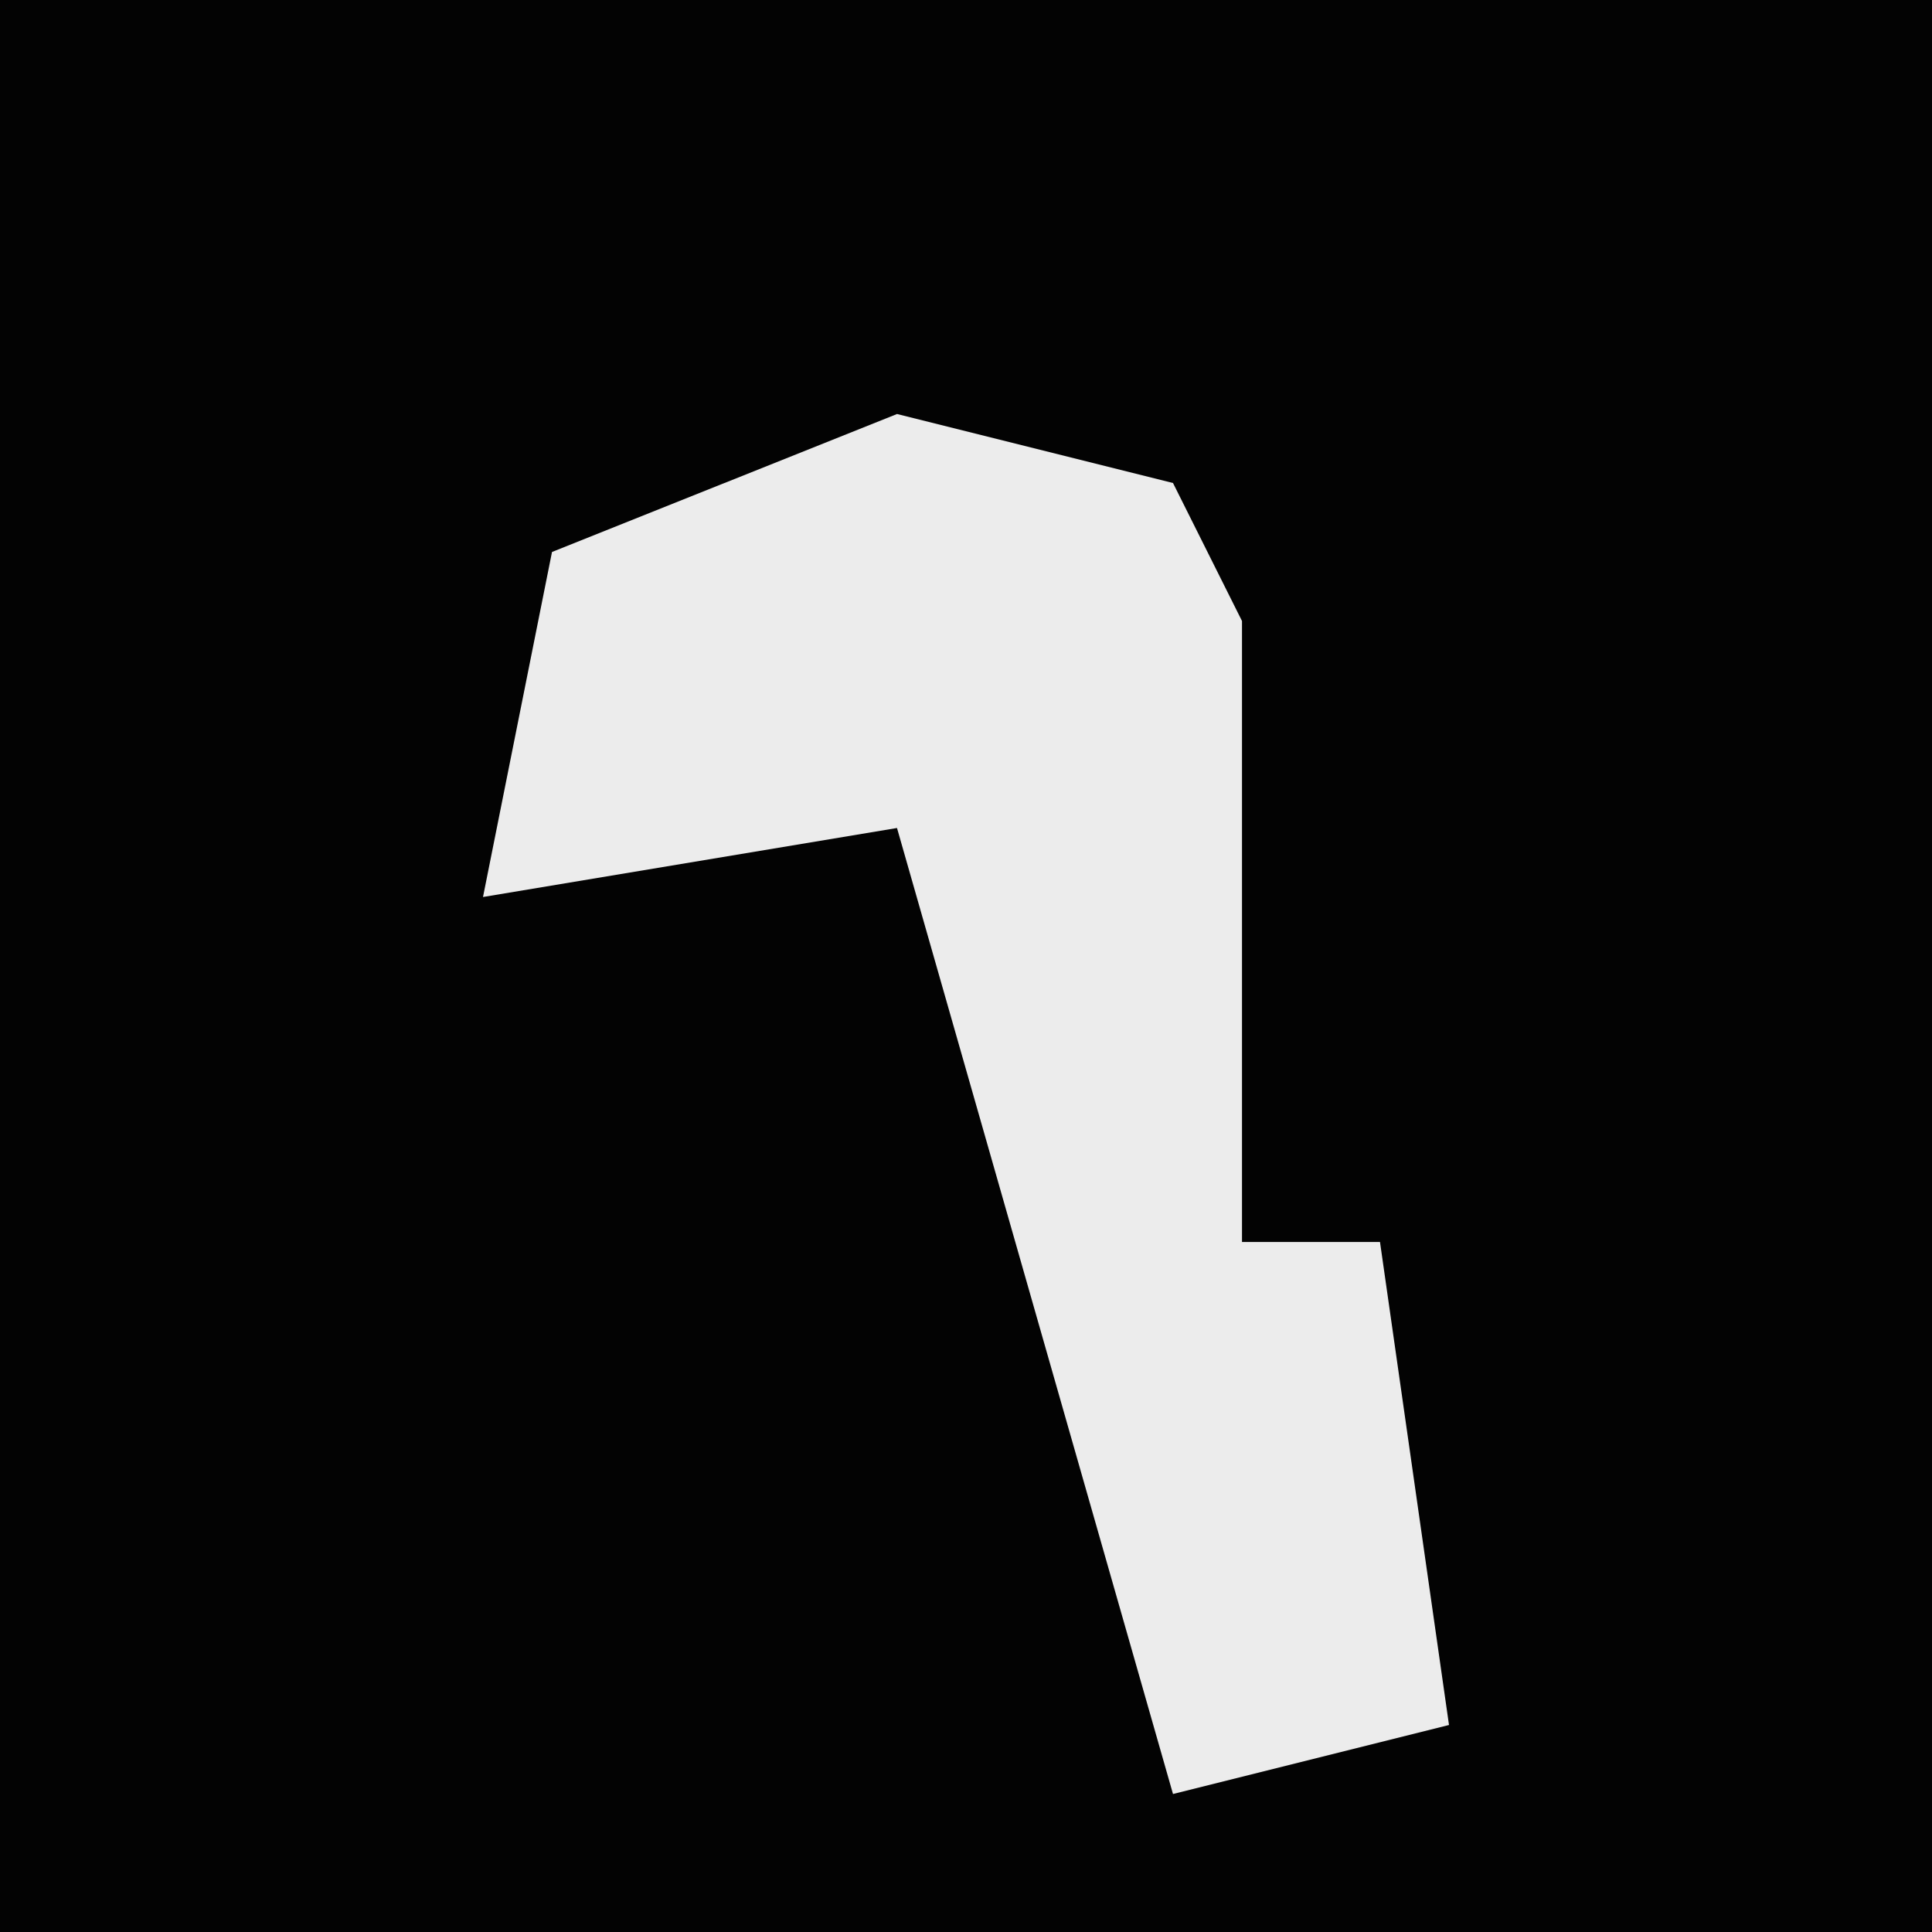 <?xml version="1.0" encoding="UTF-8"?>
<svg version="1.1" xmlns="http://www.w3.org/2000/svg" width="28" height="28">
<path d="M0,0 L28,0 L28,28 L0,28 Z " fill="#030303" transform="translate(0,0)"/>
<path d="M0,0 L4,1 L5,3 L5,12 L7,12 L8,19 L4,20 L0,6 L-6,7 L-5,2 Z " fill="#ECECEC" transform="translate(13,6)"/>
</svg>
